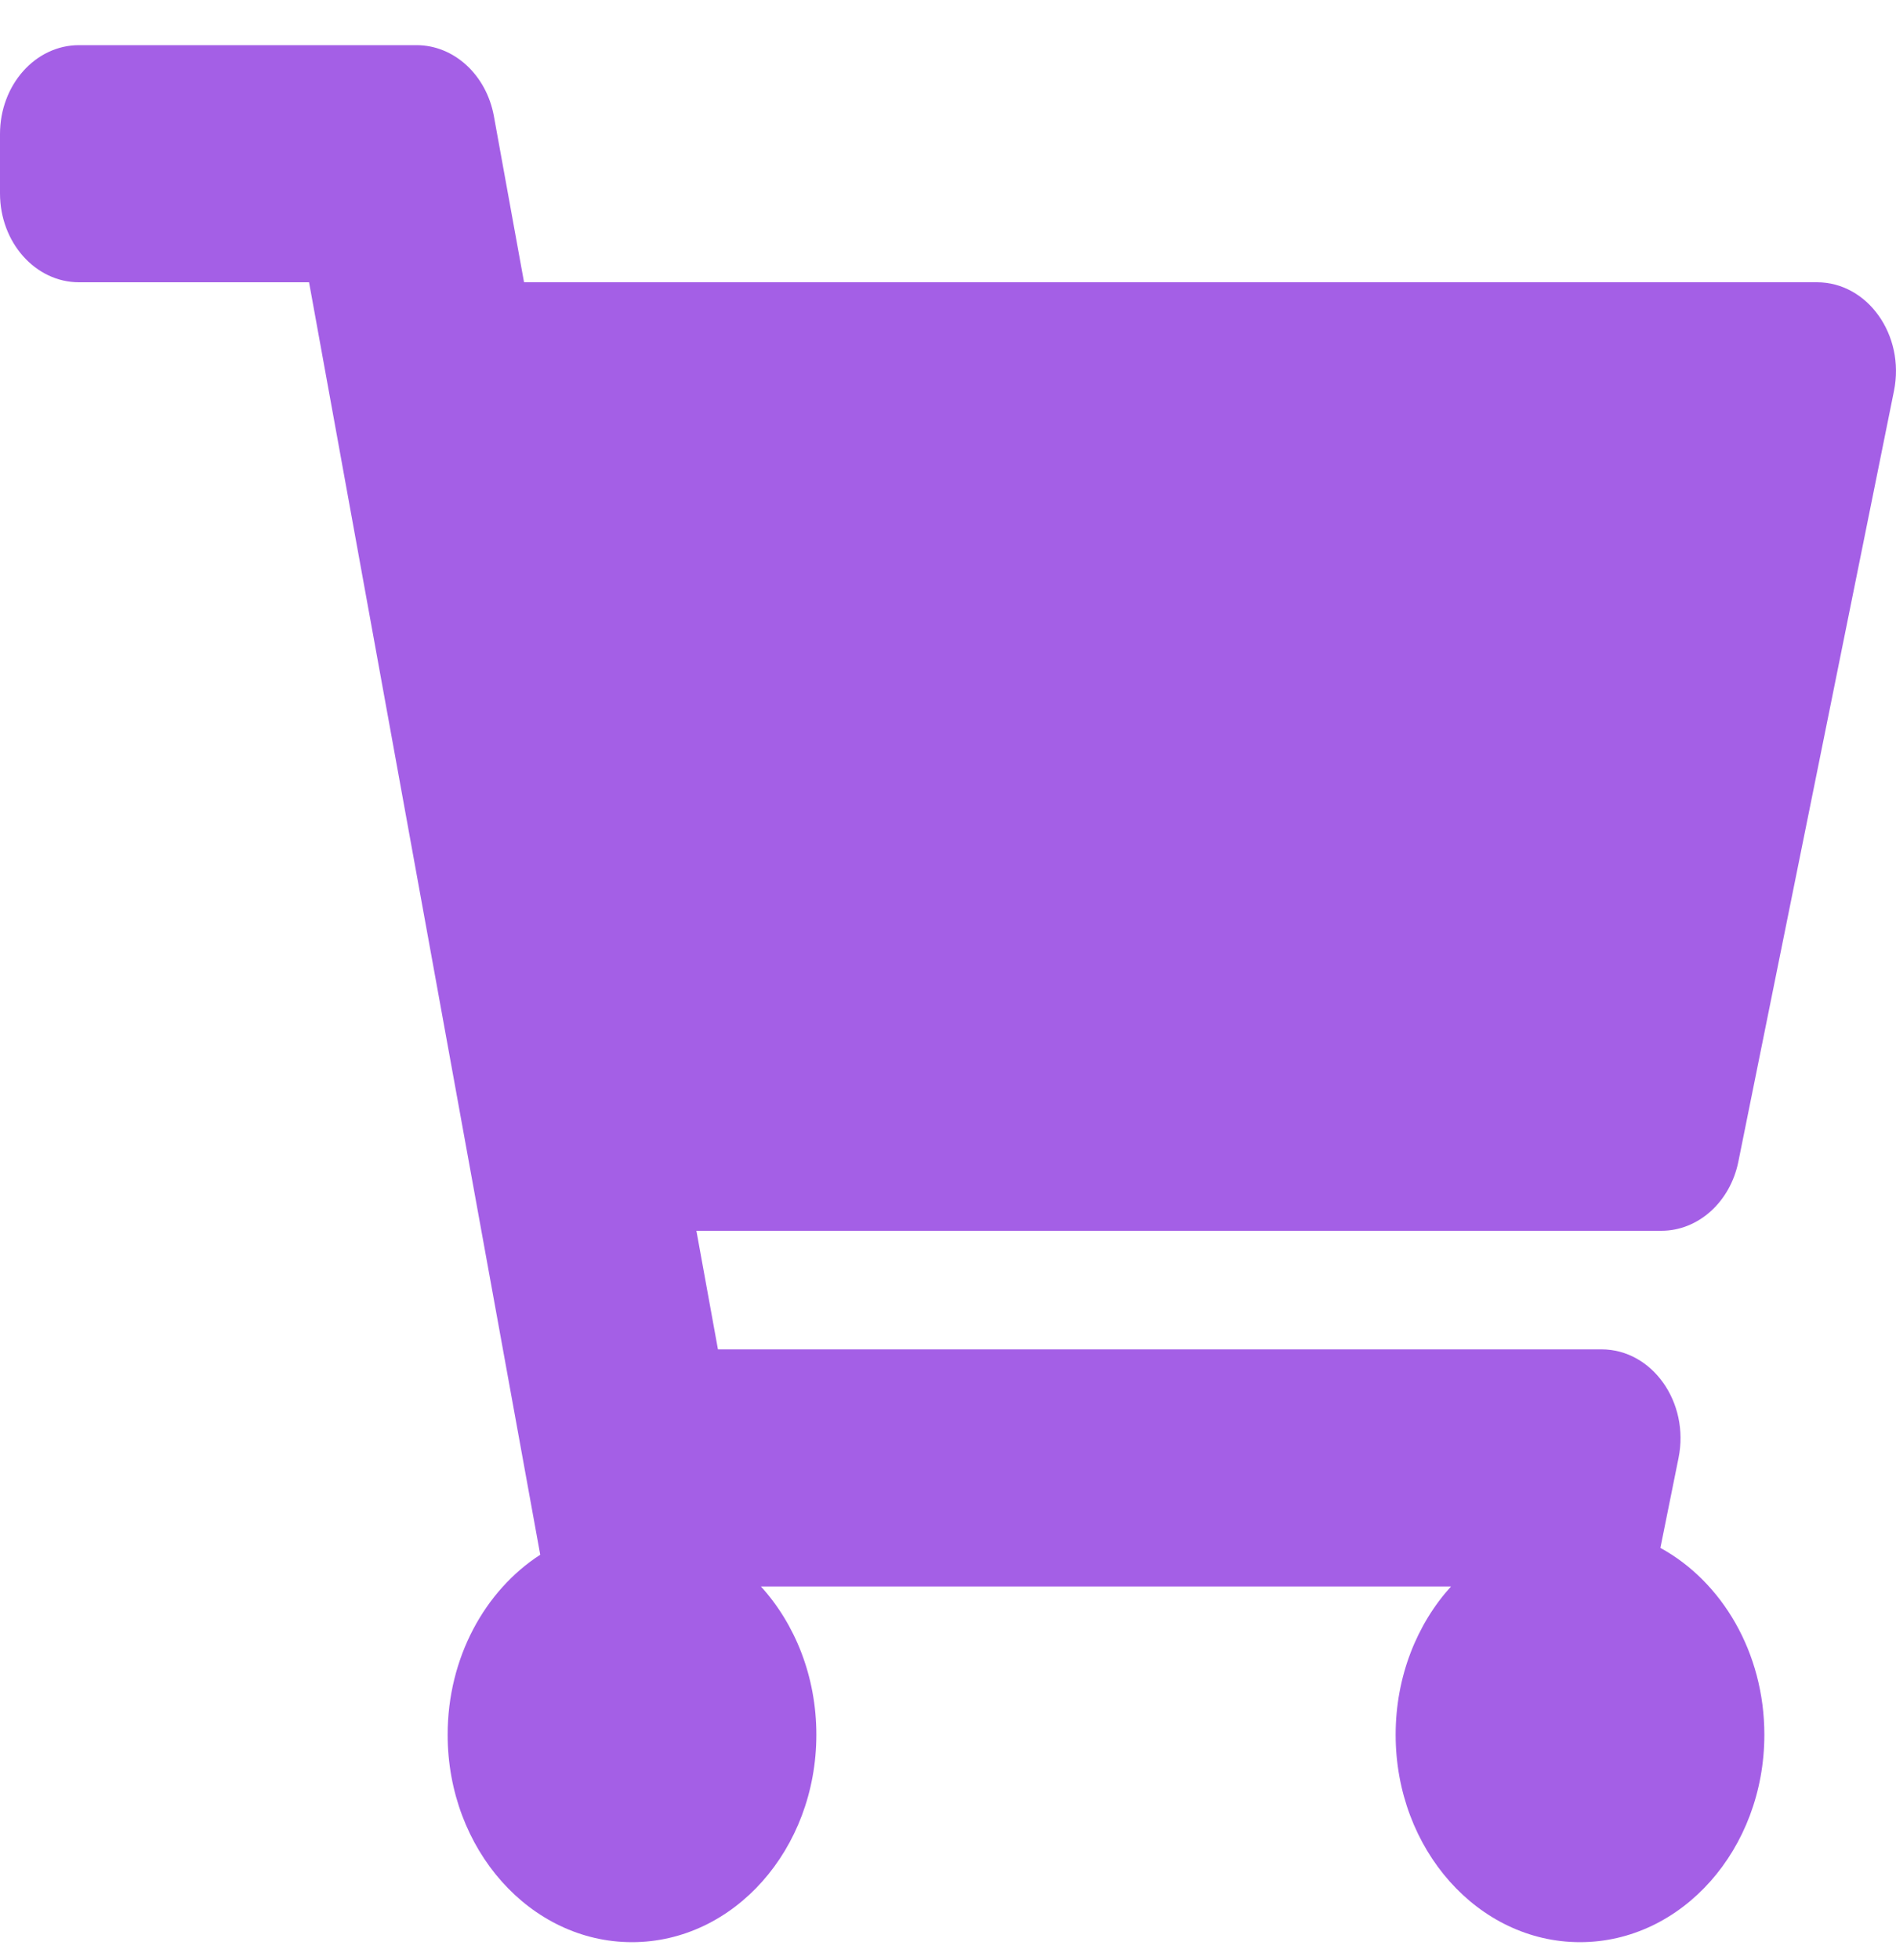 <svg width="30" height="31" viewBox="0 0 30 31" fill="none" xmlns="http://www.w3.org/2000/svg">
<path d="M27.506 18.369L29.968 6.182C30.146 5.302 29.552 4.464 28.75 4.464H8.292L7.815 1.838C7.696 1.184 7.184 0.714 6.59 0.714H1.25C0.56 0.714 0 1.343 0 2.12V3.058C0 3.834 0.56 4.464 1.25 4.464H4.89L8.548 24.587C7.673 25.153 7.083 26.215 7.083 27.433C7.083 29.245 8.389 30.714 10 30.714C11.611 30.714 12.917 29.245 12.917 27.433C12.917 26.514 12.581 25.684 12.04 25.089H22.959C22.419 25.684 22.083 26.514 22.083 27.433C22.083 29.245 23.389 30.714 25 30.714C26.611 30.714 27.917 29.245 27.917 27.433C27.917 26.134 27.245 25.011 26.272 24.479L26.559 23.057C26.737 22.177 26.142 21.339 25.34 21.339H11.36L11.019 19.464H26.287C26.871 19.464 27.377 19.009 27.506 18.369Z" fill="#A45FE6"/>
</svg>
